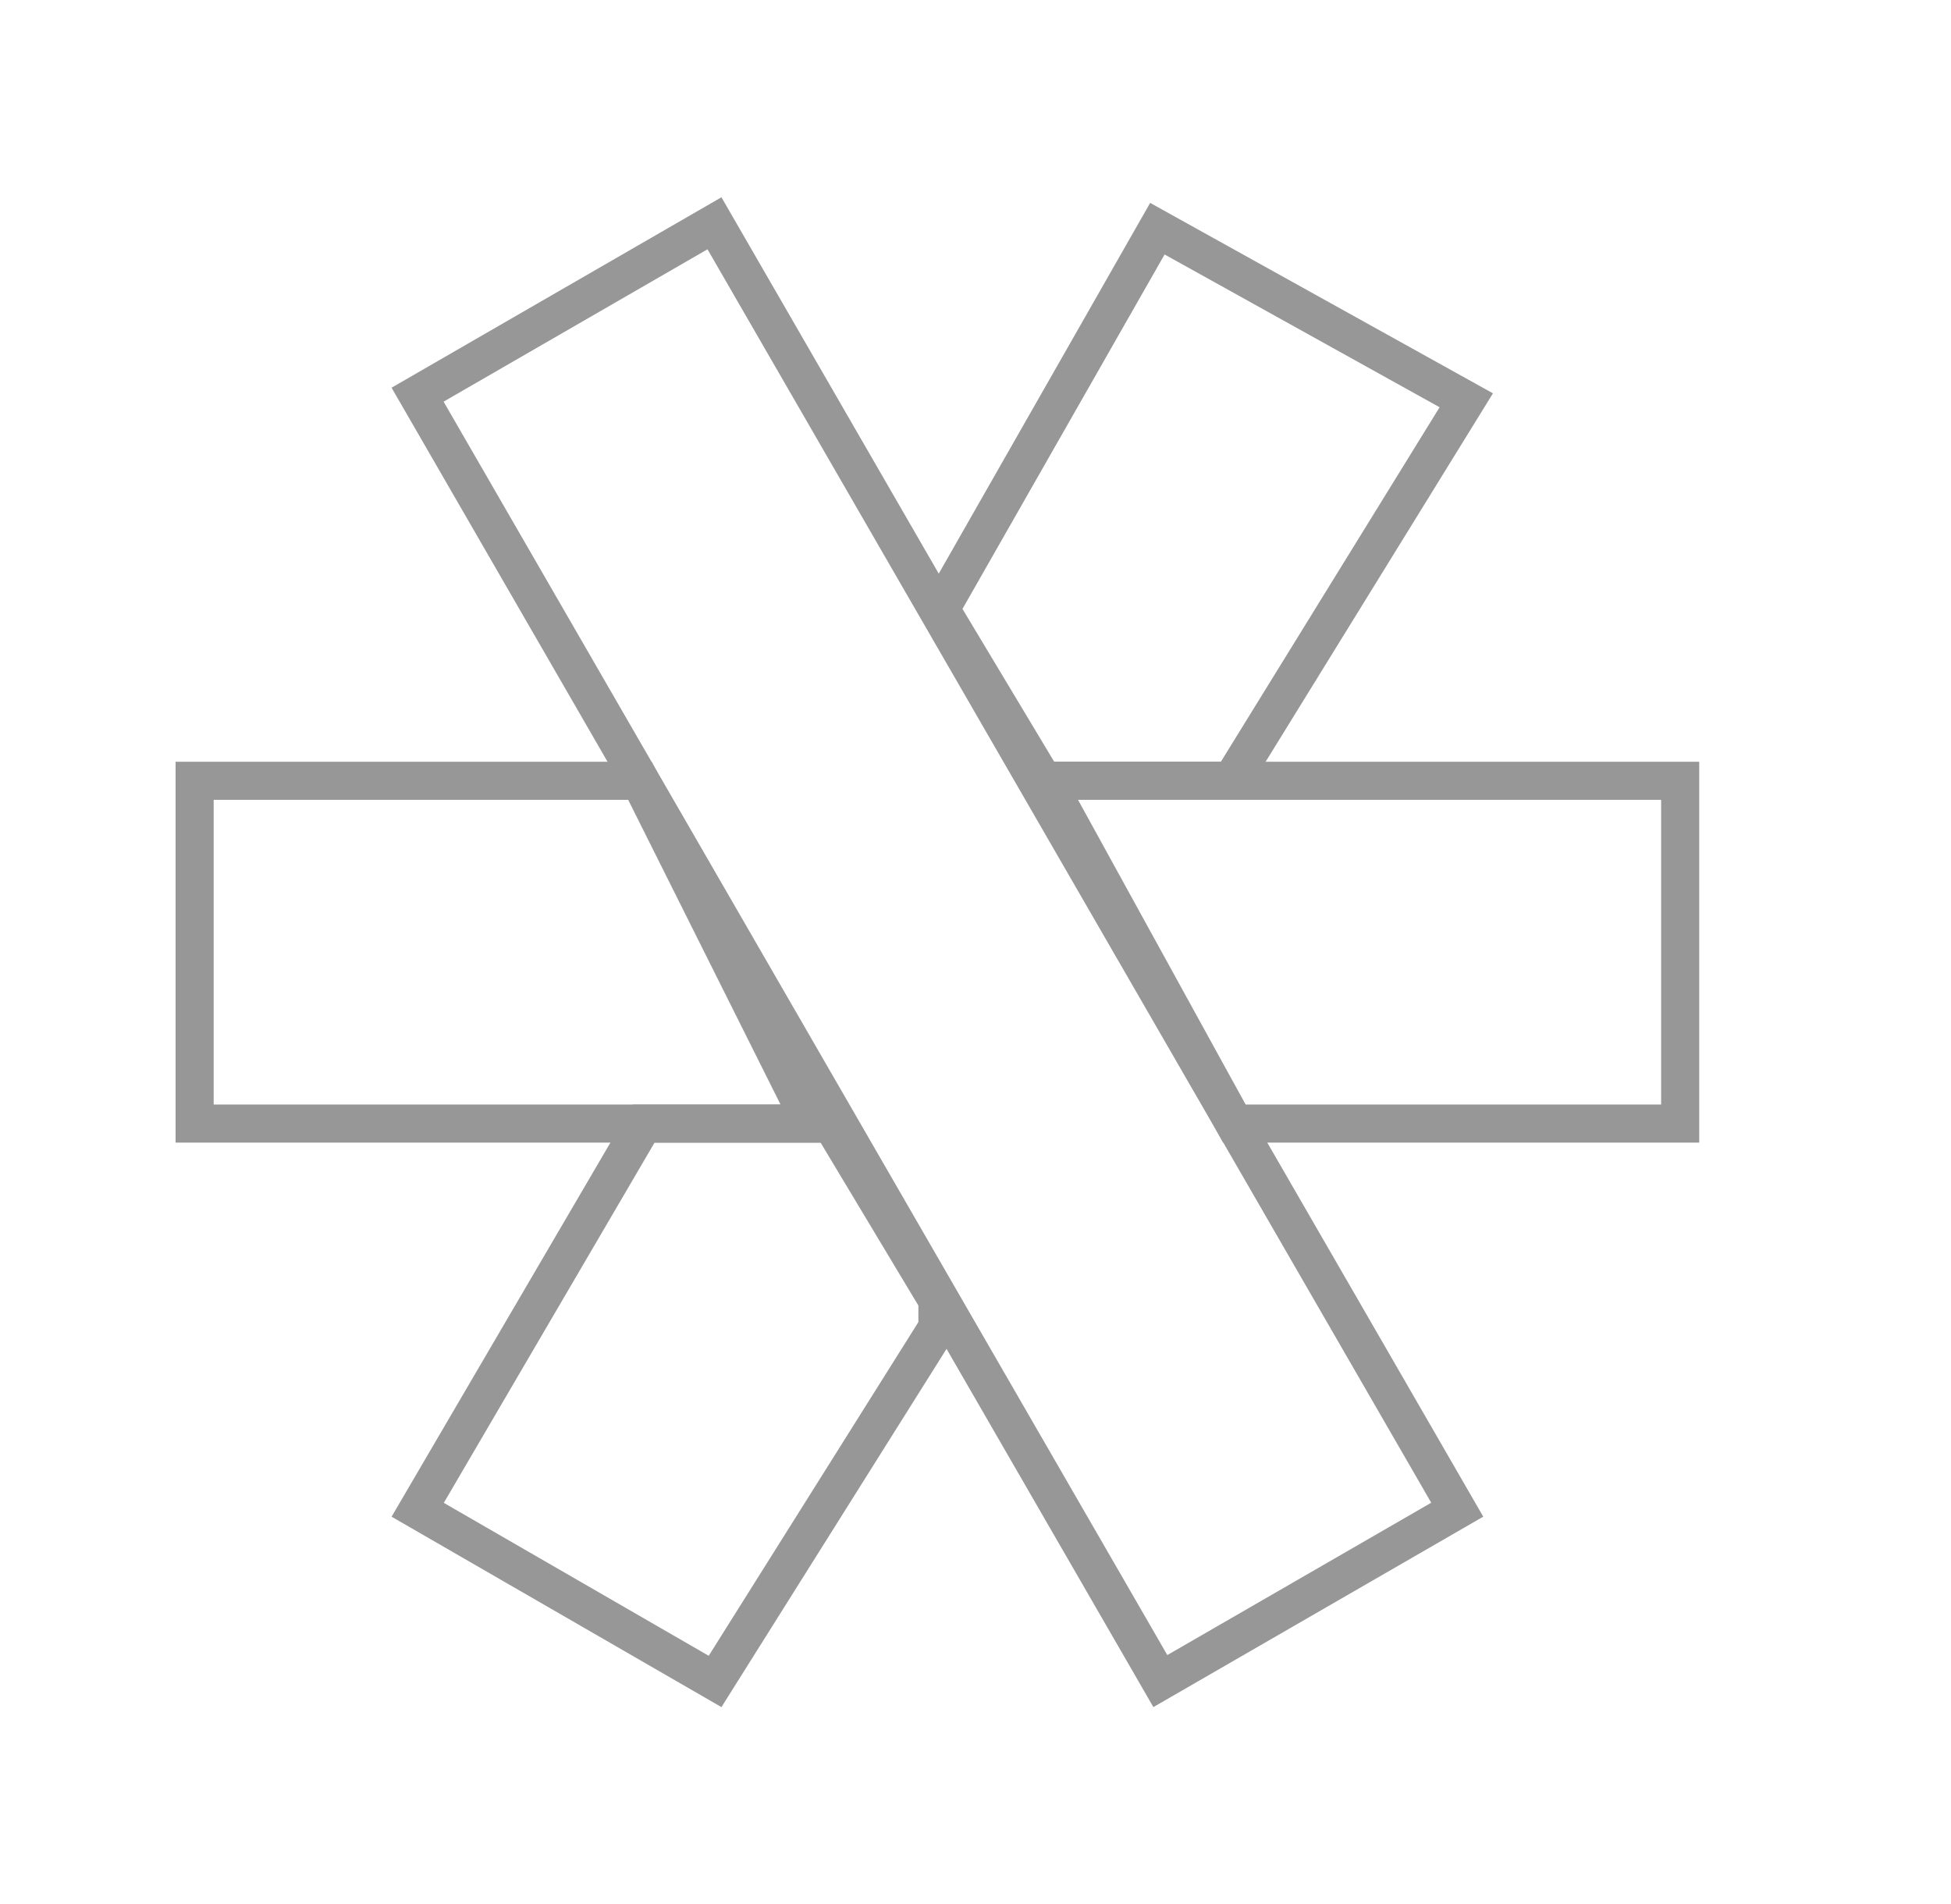 <?xml version="1.0" encoding="UTF-8"?>
<svg width="42px" height="41px" viewBox="0 0 50 50" version="1.1" xmlns="http://www.w3.org/2000/svg" xmlns:xlink="http://www.w3.org/1999/xlink">
    <g id="Page-1" stroke="none" stroke-width="1" fill="none" fill-rule="evenodd">
        <g id="icons" transform="translate(-4, -3)" stroke="#979797">
            <g id="save-item">
                <path d="M41.287,12.728 L29.788,12.79 L27.238,17.385 L29.706,21.661 L41.44,22.004 L41.287,12.728 Z" id="Rectangle-Copy-8" transform="translate(34.306, 17.372) rotate(-60) translate(-34.306, -17.372) "></path>
                <path d="M18.187,34.098 L17.566,34.457 L14.941,39.187 L17.406,43.456 L29.152,43.523 L29.152,34.508 L18.187,34.098 Z" id="Rectangle-Copy-10" transform="translate(22.009, 38.81) rotate(120) translate(-22.009, -38.81) "></path>
                <path d="M8.809,23.5 L13.309,32.5 L25,32.5 L25,23.5 L8.809,23.5 Z" id="Rectangle-Copy-6" transform="translate(16.75, 28) rotate(180) translate(-16.75, -28) "></path>
                <path d="M30.846,23.5 L35.796,32.5 L47.5,32.5 L47.5,23.5 Z" id="Rectangle-Copy-9"></path>
                <rect id="Rectangle-Copy-7" transform="translate(28, 28) rotate(60) translate(-28, -28) " x="8.5" y="23.5" width="39" height="9"></rect>
            </g>
        </g>
    </g>
</svg>